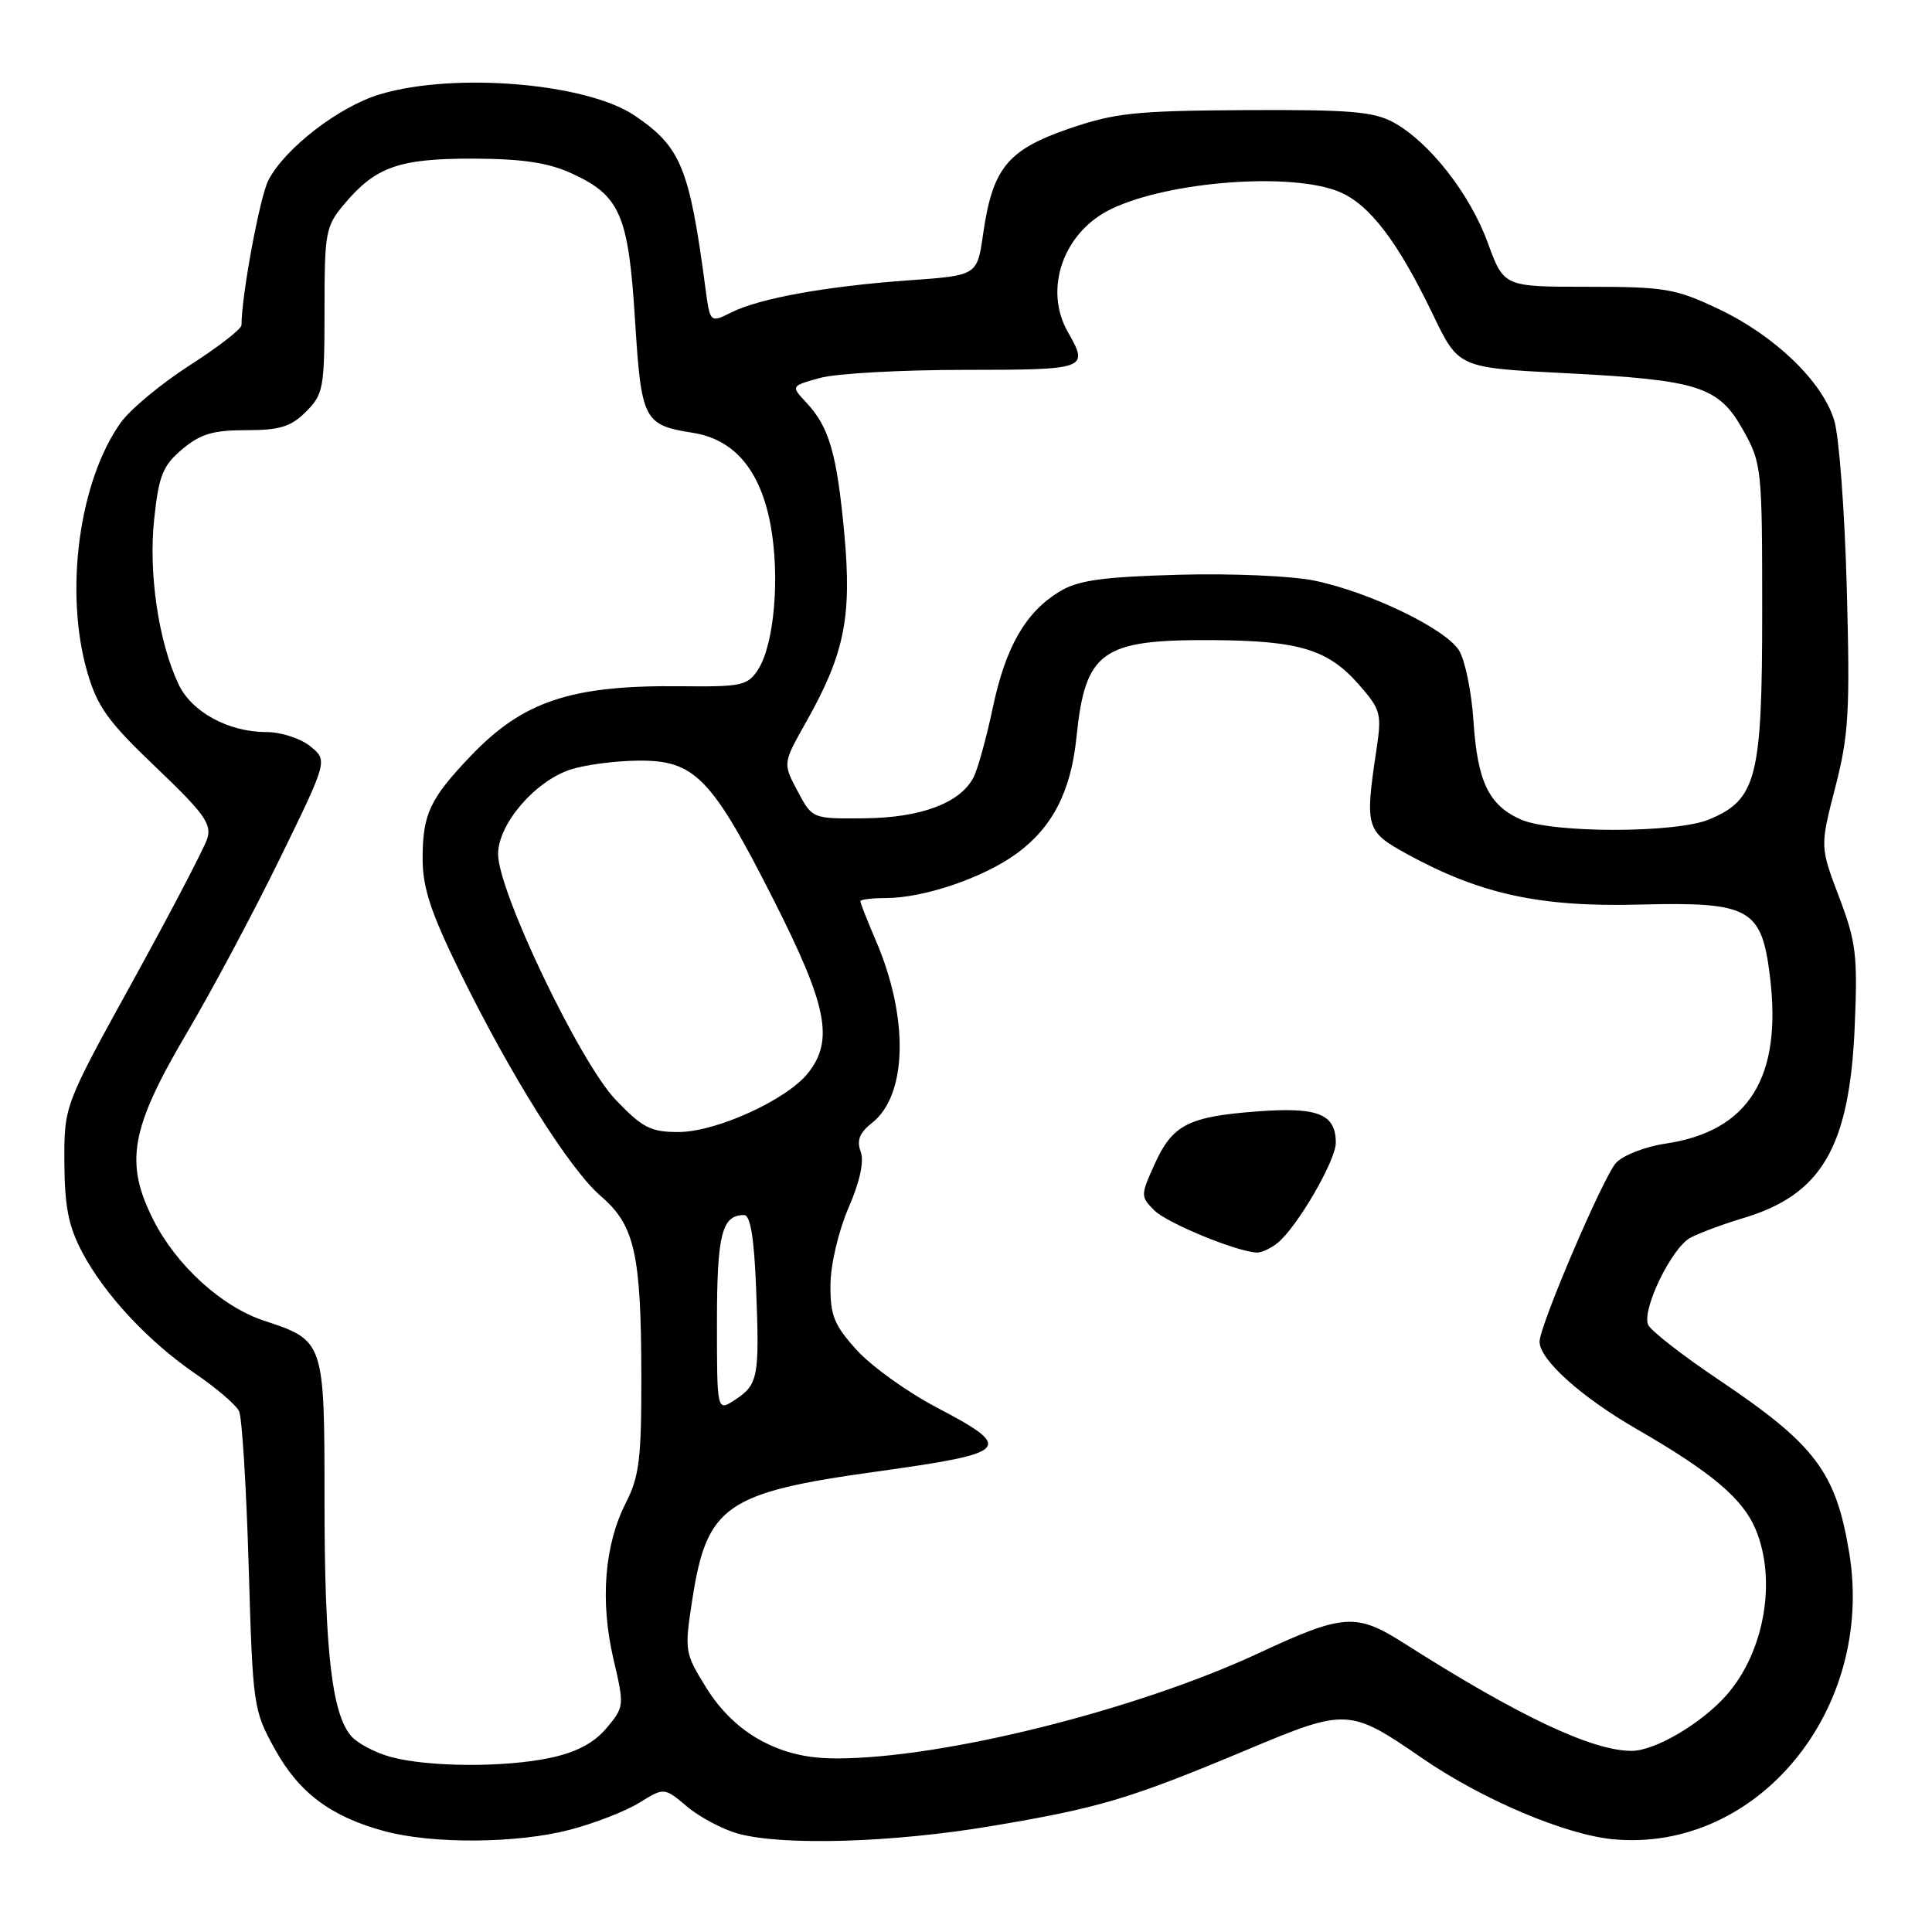 <?xml version="1.0" encoding="UTF-8" standalone="no"?>
<!DOCTYPE svg PUBLIC "-//W3C//DTD SVG 1.1//EN" "http://www.w3.org/Graphics/SVG/1.1/DTD/svg11.dtd" >
<svg xmlns="http://www.w3.org/2000/svg" xmlns:xlink="http://www.w3.org/1999/xlink" version="1.1" viewBox="0 0 256 256">
 <g >
 <path fill="currentColor"
d=" M 75.48 242.46 C 78.73 241.62 82.88 240.00 84.70 238.88 C 88.01 236.83 88.01 236.83 91.04 239.38 C 92.70 240.78 95.74 242.39 97.78 242.96 C 103.70 244.60 118.27 244.17 131.39 241.96 C 145.70 239.56 149.68 238.37 165.22 231.86 C 178.45 226.31 178.81 226.33 188.49 233.00 C 196.47 238.48 207.47 243.14 213.82 243.72 C 232.89 245.45 248.45 226.51 245.03 205.74 C 243.26 195.04 240.55 191.44 227.79 182.86 C 222.89 179.57 218.65 176.26 218.37 175.51 C 217.57 173.43 221.53 165.32 223.98 164.01 C 225.18 163.37 228.31 162.21 230.94 161.42 C 241.39 158.32 245.08 151.99 245.76 136.00 C 246.16 126.57 245.95 124.82 243.68 118.84 C 241.16 112.18 241.16 112.18 243.18 104.34 C 244.97 97.41 245.15 94.34 244.71 78.00 C 244.44 67.83 243.69 57.78 243.04 55.69 C 241.46 50.52 235.14 44.45 227.67 40.92 C 222.01 38.24 220.59 38.00 210.38 38.00 C 199.27 38.00 199.27 38.00 197.15 32.20 C 194.79 25.71 189.40 18.82 184.65 16.22 C 182.00 14.78 178.86 14.52 165.00 14.59 C 150.32 14.68 147.73 14.96 141.53 17.09 C 133.48 19.88 131.51 22.31 130.26 31.06 C 129.48 36.50 129.48 36.50 120.49 37.14 C 109.47 37.93 100.67 39.52 96.92 41.39 C 94.09 42.80 94.09 42.80 93.47 38.15 C 91.35 22.21 90.23 19.48 84.12 15.33 C 77.79 11.02 60.28 9.54 50.39 12.48 C 44.96 14.09 37.76 19.63 35.56 23.89 C 34.43 26.07 32.00 39.18 32.00 43.08 C 32.00 43.59 28.91 45.99 25.13 48.41 C 21.36 50.83 17.25 54.25 16.00 56.00 C 10.46 63.77 8.50 78.45 11.57 89.07 C 12.90 93.65 14.31 95.62 20.66 101.67 C 27.05 107.76 28.08 109.19 27.46 111.13 C 27.06 112.38 22.63 120.86 17.62 129.96 C 8.50 146.50 8.50 146.50 8.53 154.00 C 8.56 159.84 9.07 162.46 10.85 165.85 C 13.83 171.52 19.66 177.77 25.94 182.06 C 28.71 183.95 31.29 186.17 31.68 187.00 C 32.07 187.82 32.64 197.05 32.95 207.50 C 33.50 226.14 33.56 226.60 36.43 231.78 C 39.63 237.57 43.85 240.72 50.95 242.64 C 57.33 244.36 68.51 244.28 75.48 242.46 Z  M 51.83 232.82 C 49.82 232.28 47.46 231.06 46.59 230.10 C 43.98 227.22 43.00 218.70 43.00 198.90 C 43.00 177.68 42.98 177.63 34.96 174.99 C 29.39 173.15 23.38 167.68 20.35 161.70 C 16.47 154.05 17.27 149.57 24.78 136.83 C 28.13 131.15 33.70 120.71 37.15 113.63 C 43.43 100.77 43.43 100.77 41.11 98.88 C 39.82 97.84 37.22 97.00 35.29 97.00 C 30.27 97.00 25.39 94.34 23.66 90.67 C 21.00 85.04 19.66 75.94 20.43 68.77 C 21.05 62.98 21.57 61.70 24.15 59.52 C 26.56 57.50 28.23 57.00 32.62 57.00 C 37.10 57.00 38.54 56.55 40.55 54.55 C 42.85 52.24 43.00 51.43 43.00 41.12 C 43.00 30.75 43.14 29.98 45.62 27.04 C 49.78 22.09 52.89 21.00 62.70 21.02 C 69.16 21.04 72.61 21.55 75.67 22.94 C 82.16 25.89 83.27 28.42 84.14 42.34 C 84.98 55.72 85.28 56.31 91.81 57.35 C 97.32 58.23 100.75 62.30 102.10 69.55 C 103.38 76.43 102.59 85.44 100.43 88.75 C 99.05 90.85 98.25 91.02 90.22 90.93 C 75.69 90.77 69.32 92.89 62.37 100.17 C 56.96 105.84 56.00 107.88 56.00 113.77 C 56.00 117.61 57.06 120.85 60.89 128.69 C 67.63 142.46 75.46 154.92 79.62 158.50 C 84.10 162.35 84.95 166.10 84.98 182.29 C 85.00 193.31 84.71 195.65 82.91 199.17 C 80.09 204.71 79.50 212.17 81.28 219.81 C 82.74 226.04 82.73 226.17 80.36 228.99 C 78.70 230.96 76.39 232.18 72.93 232.92 C 66.90 234.21 56.89 234.16 51.83 232.82 Z  M 100.91 230.67 C 98.05 229.16 95.47 226.69 93.58 223.63 C 90.72 219.01 90.68 218.77 91.74 211.91 C 93.66 199.50 96.17 197.76 116.16 194.99 C 133.96 192.51 134.49 191.94 124.01 186.44 C 120.16 184.41 115.44 181.01 113.51 178.88 C 110.51 175.56 110.01 174.30 110.04 170.25 C 110.06 167.56 111.10 163.14 112.43 160.05 C 113.96 156.52 114.52 153.88 114.04 152.58 C 113.49 151.10 113.90 150.08 115.57 148.77 C 120.23 145.10 120.44 134.84 116.07 124.67 C 114.93 122.01 114.00 119.65 114.00 119.42 C 114.00 119.19 115.49 119.00 117.32 119.00 C 122.38 119.00 130.22 116.35 134.67 113.13 C 139.42 109.68 141.90 104.90 142.63 97.75 C 143.80 86.28 145.93 84.74 160.53 84.82 C 172.11 84.88 175.94 86.03 180.03 90.68 C 182.97 94.04 183.11 94.55 182.38 99.37 C 180.84 109.69 180.98 110.18 186.50 113.20 C 196.20 118.50 204.09 120.21 217.28 119.86 C 231.82 119.49 233.40 120.35 234.51 129.24 C 236.20 142.74 231.75 149.90 220.67 151.54 C 218.02 151.93 215.08 153.07 214.14 154.08 C 212.47 155.87 204.00 175.67 204.00 177.78 C 204.00 180.16 209.50 185.11 216.89 189.37 C 226.82 195.11 230.92 198.56 232.64 202.67 C 235.45 209.41 233.79 218.89 228.79 224.59 C 225.48 228.36 219.29 232.00 216.20 232.00 C 210.95 232.00 201.20 227.39 185.98 217.70 C 179.70 213.71 177.99 213.83 166.83 219.03 C 150.61 226.59 124.99 232.99 110.91 233.00 C 106.98 233.00 104.01 232.31 100.91 230.67 Z  M 169.22 164.75 C 171.78 162.76 177.00 153.82 177.00 151.43 C 177.00 147.60 174.64 146.66 166.57 147.27 C 157.42 147.96 155.33 149.05 152.96 154.33 C 151.13 158.39 151.13 158.55 152.94 160.37 C 154.61 162.06 163.93 165.89 166.56 165.97 C 167.14 165.99 168.34 165.44 169.22 164.75 Z  M 95.00 175.22 C 95.00 163.55 95.65 161.00 98.60 161.00 C 99.43 161.00 99.93 164.03 100.19 170.75 C 100.65 182.48 100.46 183.47 97.40 185.48 C 95.00 187.05 95.00 187.05 95.00 175.22 Z  M 81.58 145.73 C 76.83 140.76 66.00 118.12 66.00 113.18 C 66.00 109.21 70.85 103.54 75.56 101.98 C 77.47 101.35 81.52 100.81 84.57 100.79 C 92.06 100.72 94.28 103.00 102.49 119.20 C 109.60 133.24 110.52 137.80 107.09 142.16 C 104.29 145.72 94.90 150.00 89.89 150.00 C 86.21 150.00 85.13 149.44 81.58 145.73 Z  M 201.50 108.58 C 197.26 106.68 195.77 103.58 195.24 95.52 C 194.99 91.66 194.12 87.45 193.32 86.17 C 191.51 83.29 181.47 78.45 174.19 76.94 C 171.16 76.31 163.16 75.96 156.12 76.16 C 146.09 76.44 142.88 76.89 140.45 78.35 C 135.89 81.10 133.25 85.70 131.54 93.82 C 130.69 97.84 129.54 102.00 128.97 103.06 C 127.17 106.43 122.01 108.35 114.56 108.43 C 107.63 108.50 107.63 108.50 105.68 104.82 C 103.73 101.15 103.73 101.15 106.77 95.75 C 111.90 86.67 112.89 81.81 111.88 70.76 C 110.89 60.10 109.88 56.58 106.83 53.33 C 104.79 51.15 104.79 51.15 108.65 50.08 C 110.77 49.49 119.36 49.01 127.75 49.01 C 144.08 49.00 144.31 48.92 141.50 44.00 C 138.23 38.28 140.93 30.68 147.31 27.66 C 155.03 23.99 171.18 22.80 177.47 25.42 C 181.48 27.10 185.22 32.01 189.88 41.70 C 193.26 48.73 193.26 48.73 207.29 49.44 C 225.13 50.35 227.72 51.18 230.98 57.00 C 233.43 61.38 233.50 62.02 233.50 81.00 C 233.50 103.07 232.77 105.95 226.47 108.58 C 222.06 110.42 205.62 110.42 201.50 108.58 Z "/>
</g>
</svg>